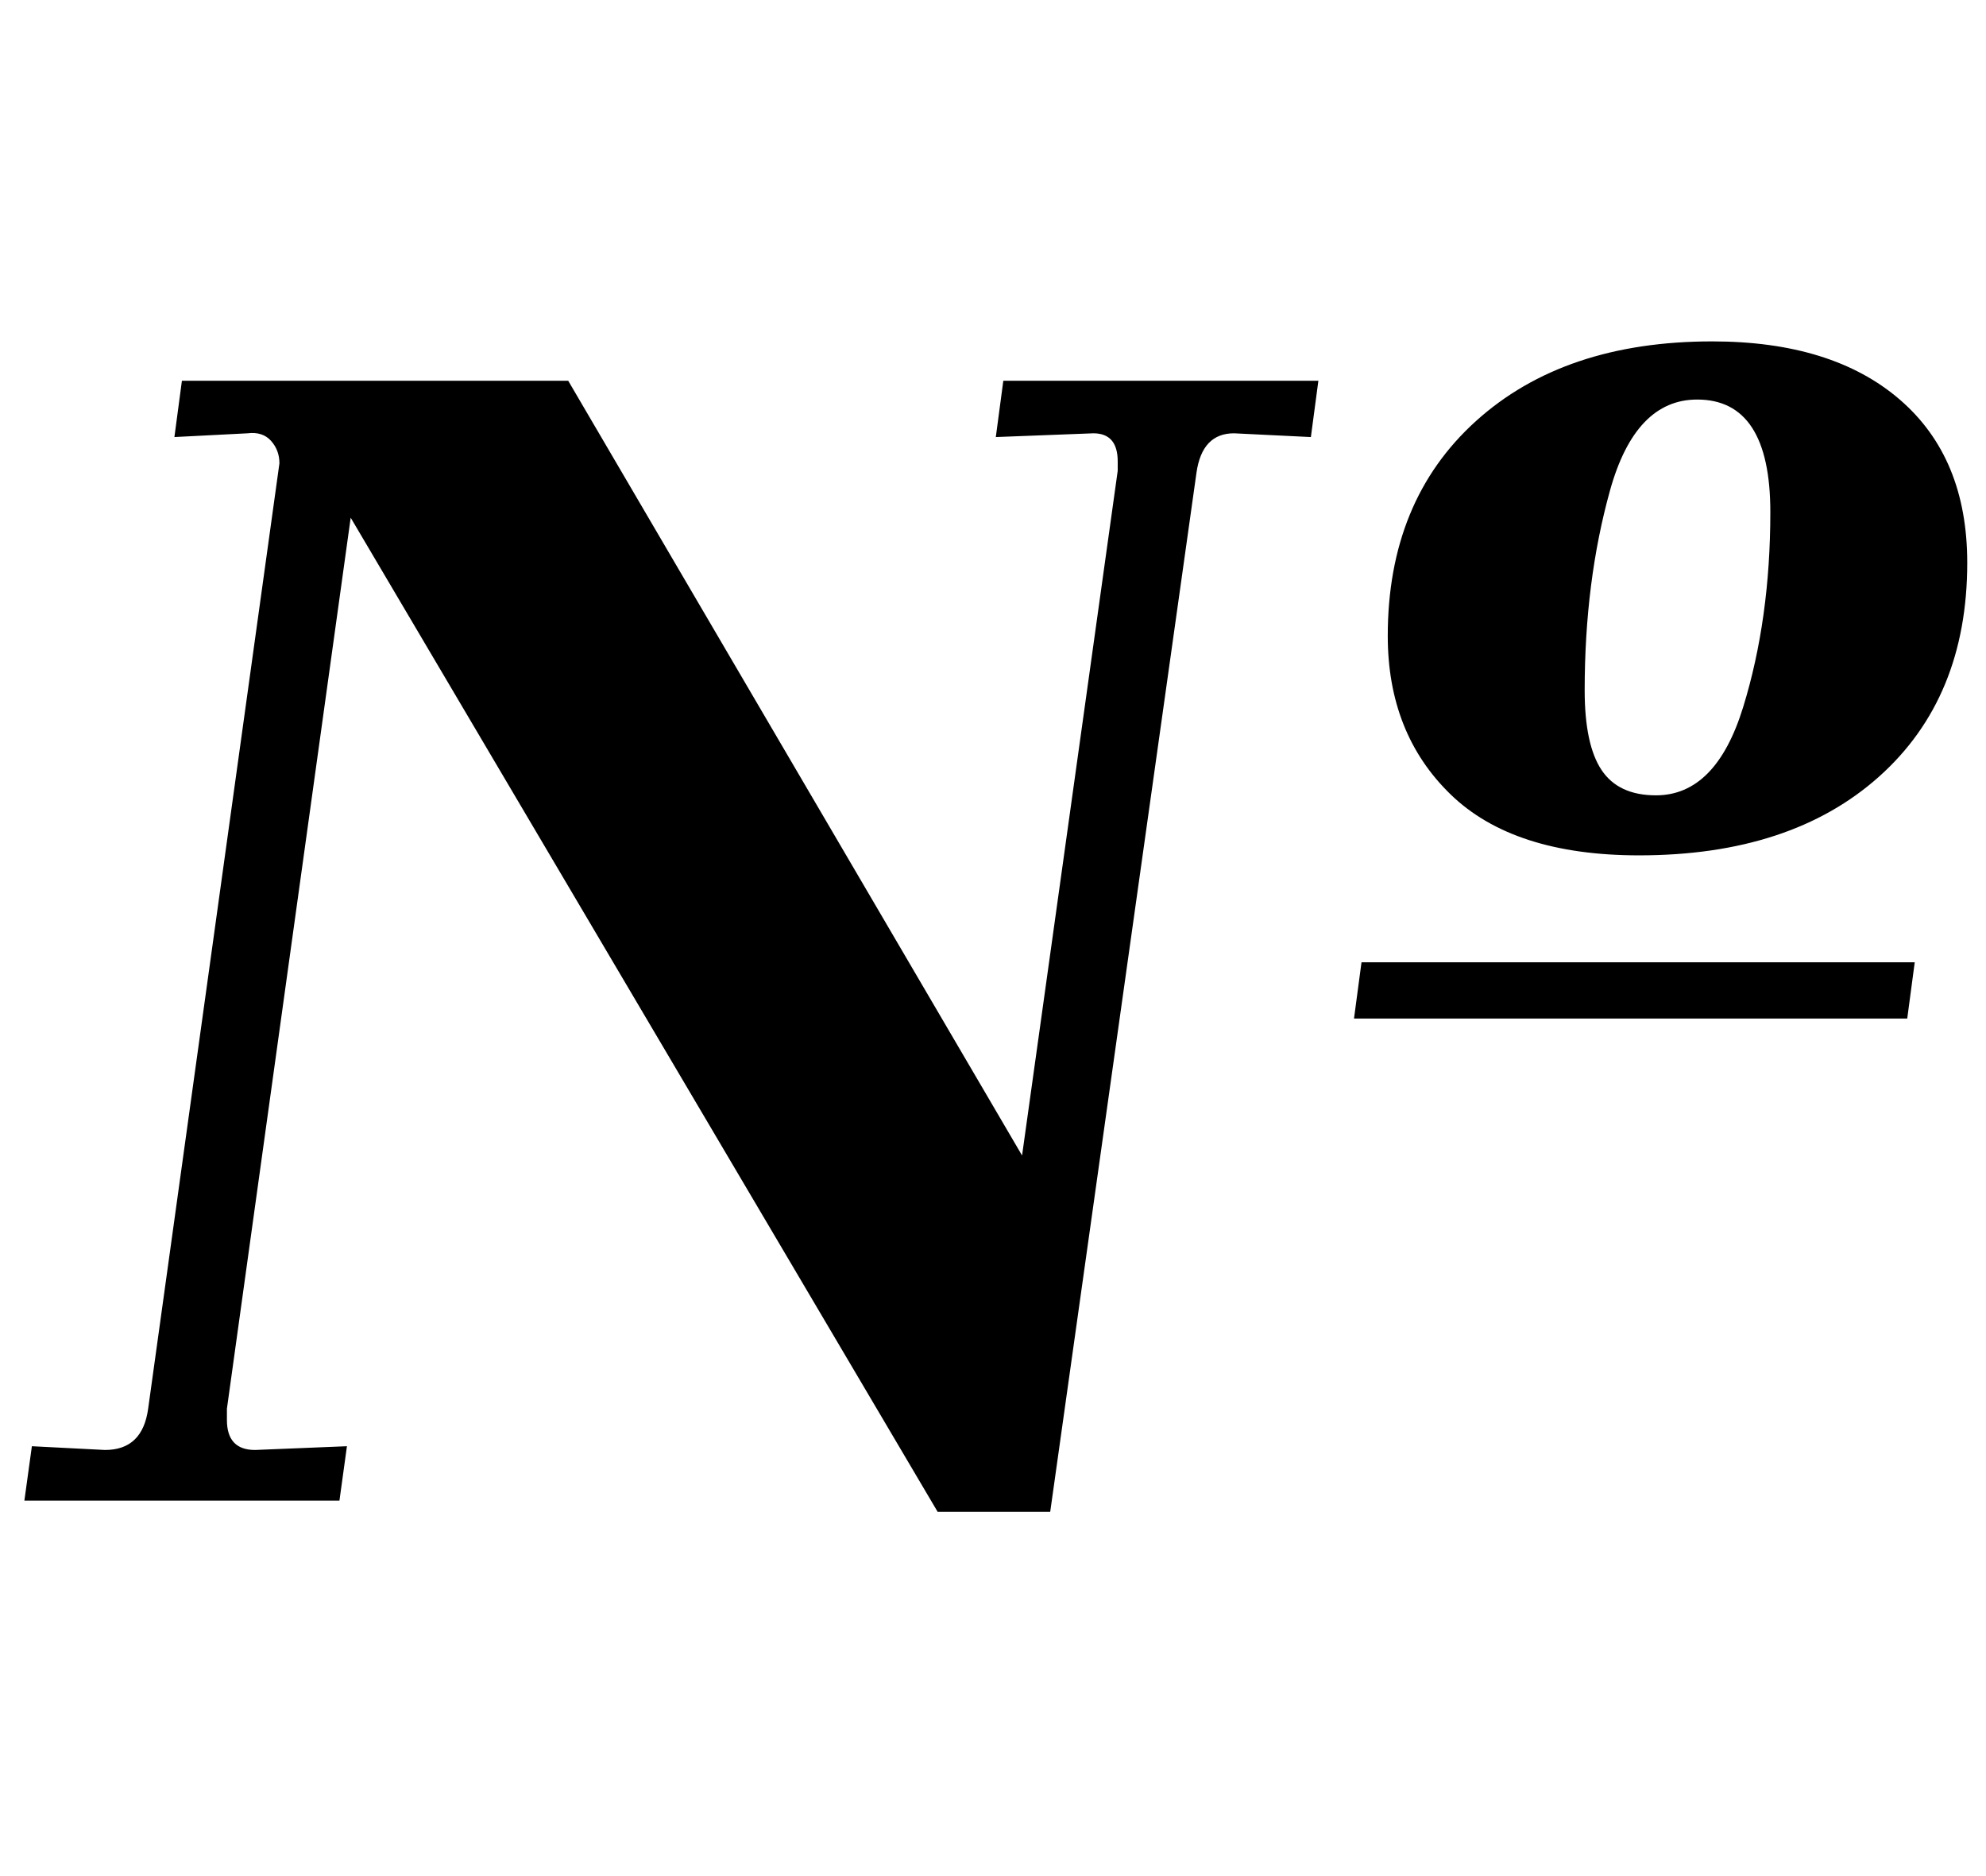 <?xml version="1.0" standalone="no"?>
<!DOCTYPE svg PUBLIC "-//W3C//DTD SVG 1.1//EN" "http://www.w3.org/Graphics/SVG/1.1/DTD/svg11.dtd" >
<svg xmlns="http://www.w3.org/2000/svg" xmlns:xlink="http://www.w3.org/1999/xlink" version="1.1" viewBox="-10 0 1059 1000">
  <g transform="matrix(1 0 0 -1 0 800)">
   <path fill="currentColor"
d="M111 49v-6q0 -16 15 -16l49 2l-4 -29h-168l4 29l39 -2q20 0 23 22l70 504q0 7 -4.5 12t-12.5 4l-39 -2l4 30h206l242 -413l51 365v5q0 15 -13 15l-52 -2l4 30h168l-4 -30l-41 2q-17 0 -20 -21l-78 -554h-60l-313 530zM763.5 376.5q-33.5 32.5 -33.5 84.5q0 72 47 114.5
t126 42.5q64 0 100 -31t36 -87q0 -72 -47 -114t-128 -42q-67 0 -100.5 32.5zM919.5 423q14.5 47 14.5 104q0 60 -39 60q-33 0 -46.5 -48.5t-13.5 -106.5q0 -29 9 -42.5t29 -13.5q32 0 46.5 47zM1011 287l-4 -30h-295l4 30h295z" />
  </g>

</svg>
